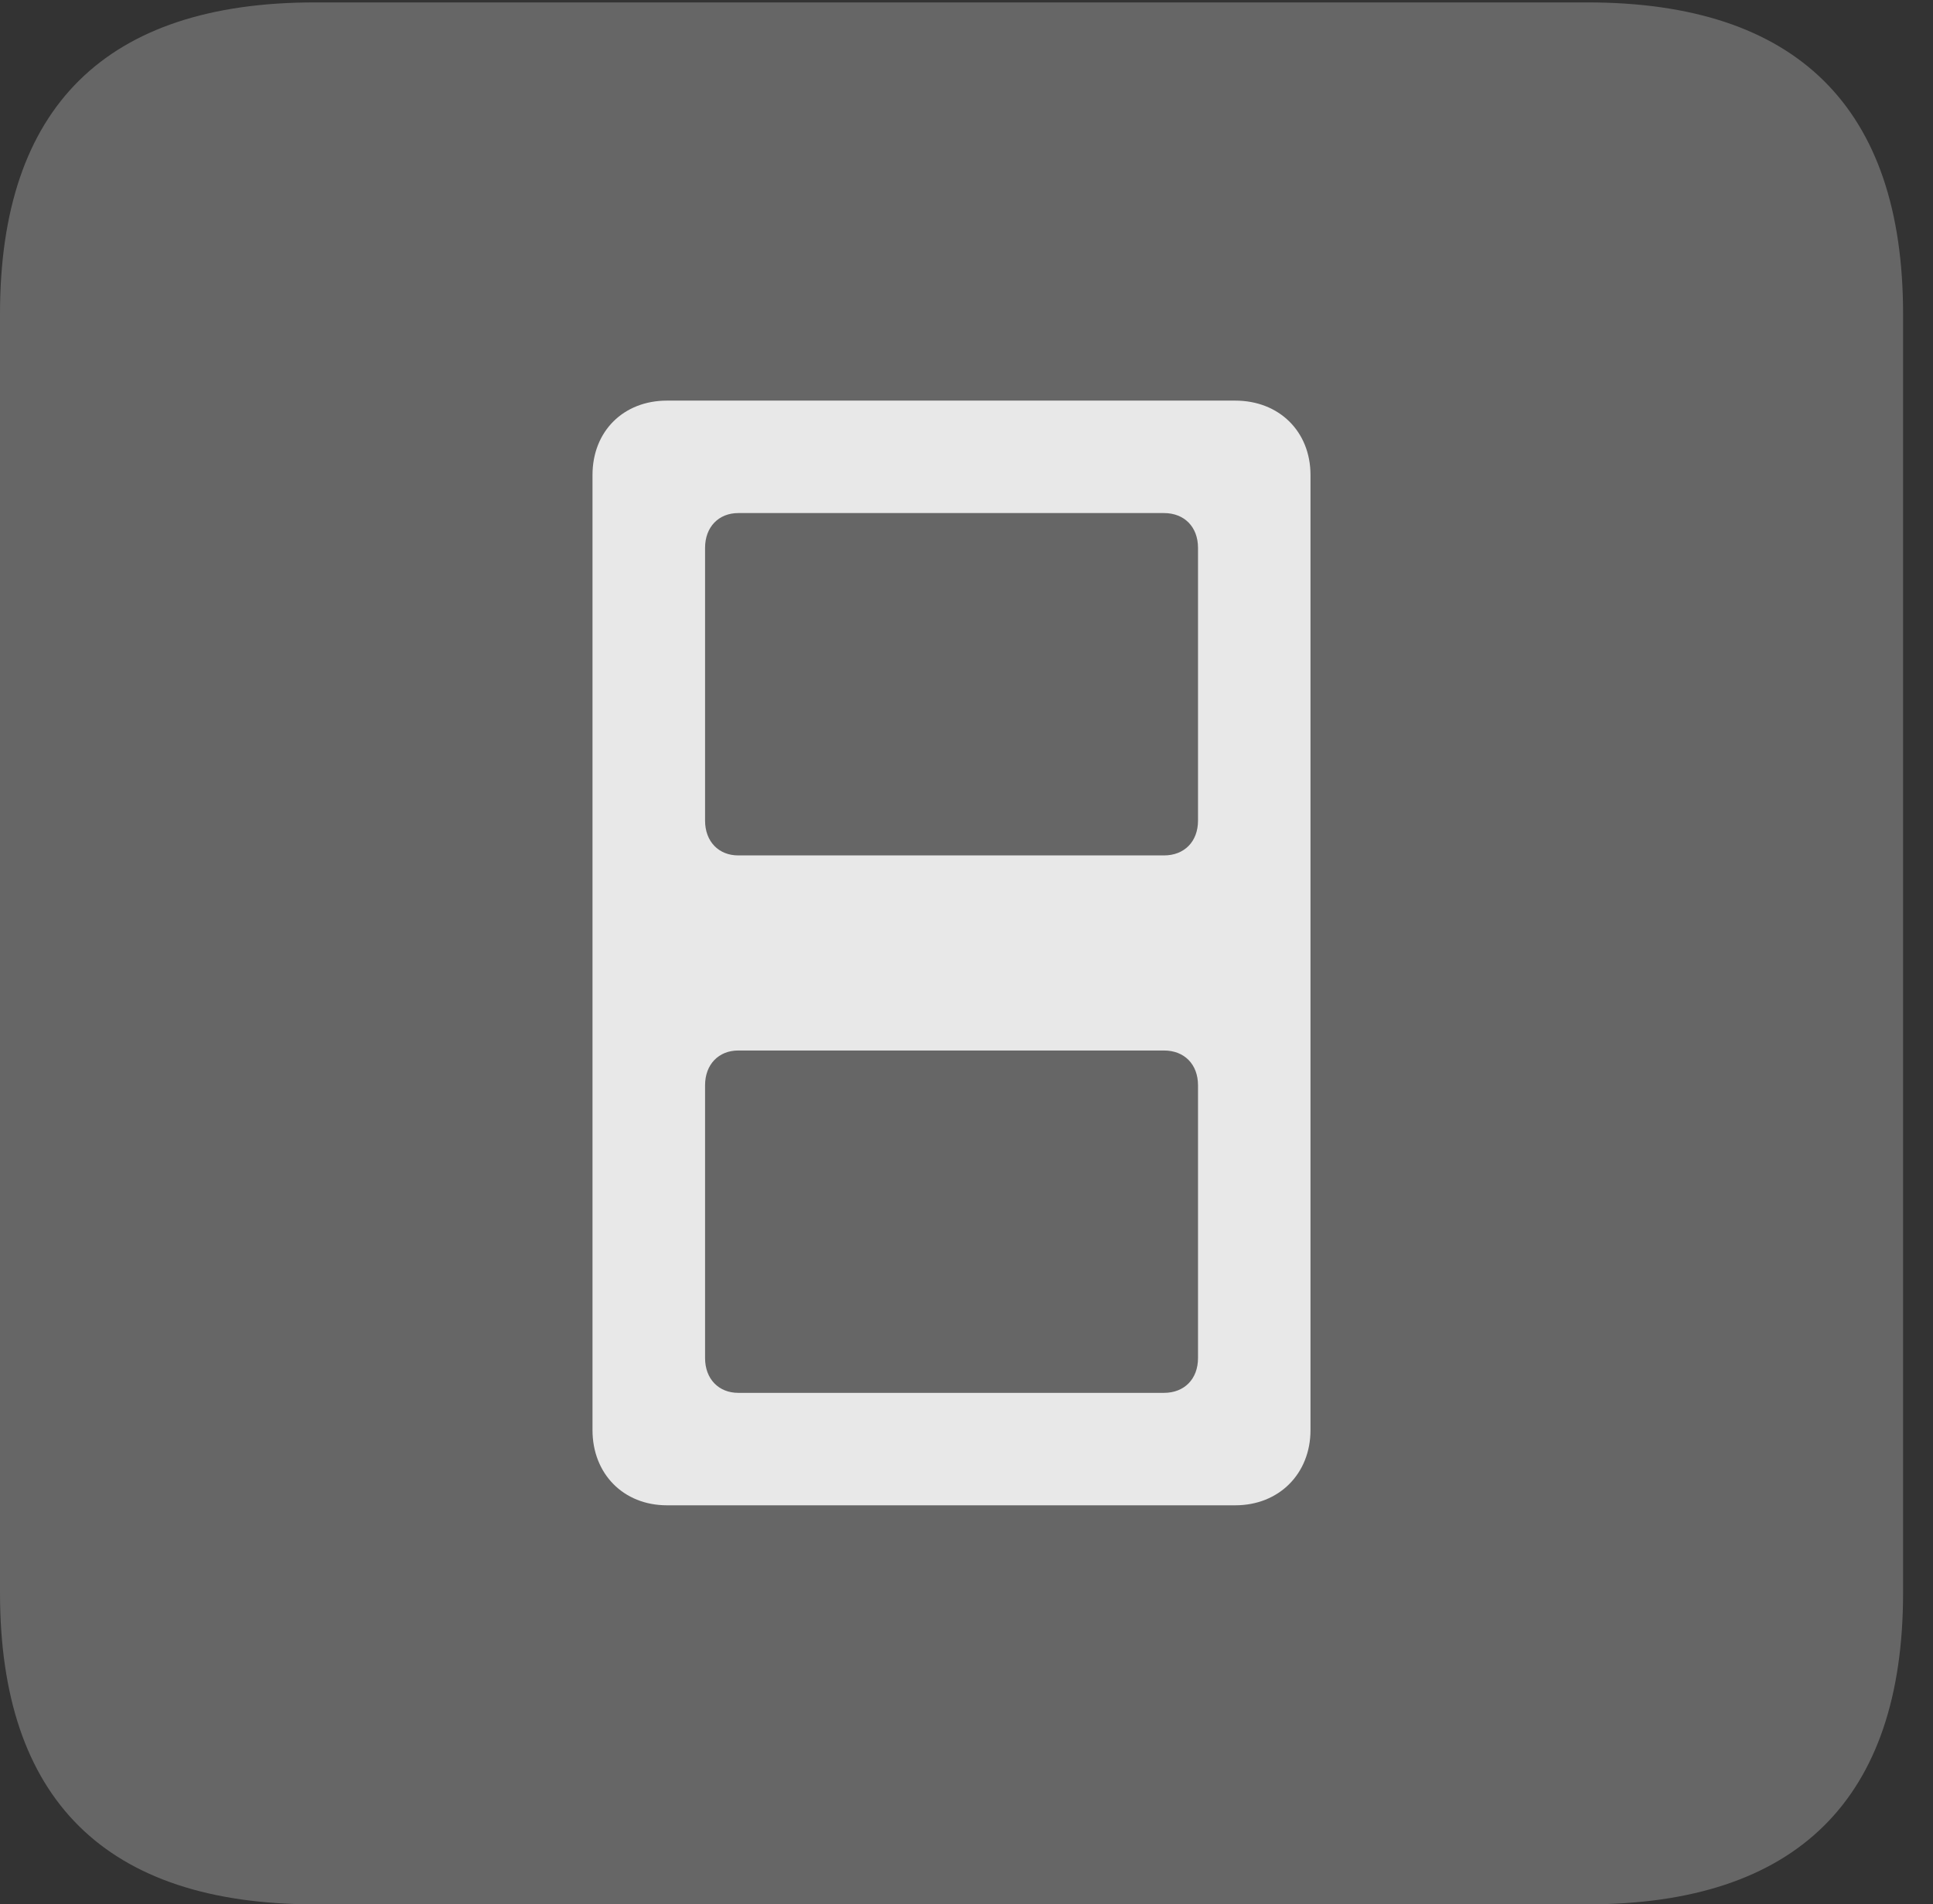 <?xml version="1.0" encoding="UTF-8"?>
<!--Generator: Apple Native CoreSVG 232.5-->
<!DOCTYPE svg
PUBLIC "-//W3C//DTD SVG 1.1//EN"
       "http://www.w3.org/Graphics/SVG/1.1/DTD/svg11.dtd">
<svg version="1.1" xmlns="http://www.w3.org/2000/svg" xmlns:xlink="http://www.w3.org/1999/xlink" width="23.32" height="22.979">
 <rect width="100%" height="100%" fill="#333333" stroke="none"/>
 <g>
  <rect height="22.979" opacity="0" width="23.32" x="0" y="0"/>
  <path d="M3.799 22.979L19.15 22.979C21.68 22.979 22.959 21.709 22.959 19.219L22.959 3.789C22.959 1.299 21.68 0.029 19.15 0.029L3.799 0.029C1.279 0.029 0 1.289 0 3.789L0 19.219C0 21.719 1.279 22.979 3.799 22.979Z" fill="#ffffff" fill-opacity="0.25"/>
  <path d="M8.047 18.164C7.52 18.164 7.148 17.783 7.148 17.256L7.148 5.732C7.148 5.205 7.52 4.834 8.047 4.834L14.902 4.834C15.43 4.834 15.81 5.205 15.81 5.732L15.81 17.256C15.81 17.783 15.43 18.164 14.902 18.164ZM8.906 10.322L14.043 10.322C14.287 10.322 14.453 10.156 14.453 9.902L14.453 6.611C14.453 6.357 14.287 6.191 14.043 6.191L8.906 6.191C8.672 6.191 8.506 6.357 8.506 6.611L8.506 9.902C8.506 10.156 8.672 10.322 8.906 10.322ZM8.906 16.807L14.043 16.807C14.287 16.807 14.453 16.641 14.453 16.387L14.453 13.096C14.453 12.842 14.287 12.676 14.043 12.676L8.906 12.676C8.672 12.676 8.506 12.842 8.506 13.096L8.506 16.387C8.506 16.641 8.672 16.807 8.906 16.807Z" fill="#ffffff" fill-opacity="0.85"/>
 </g>
</svg>
